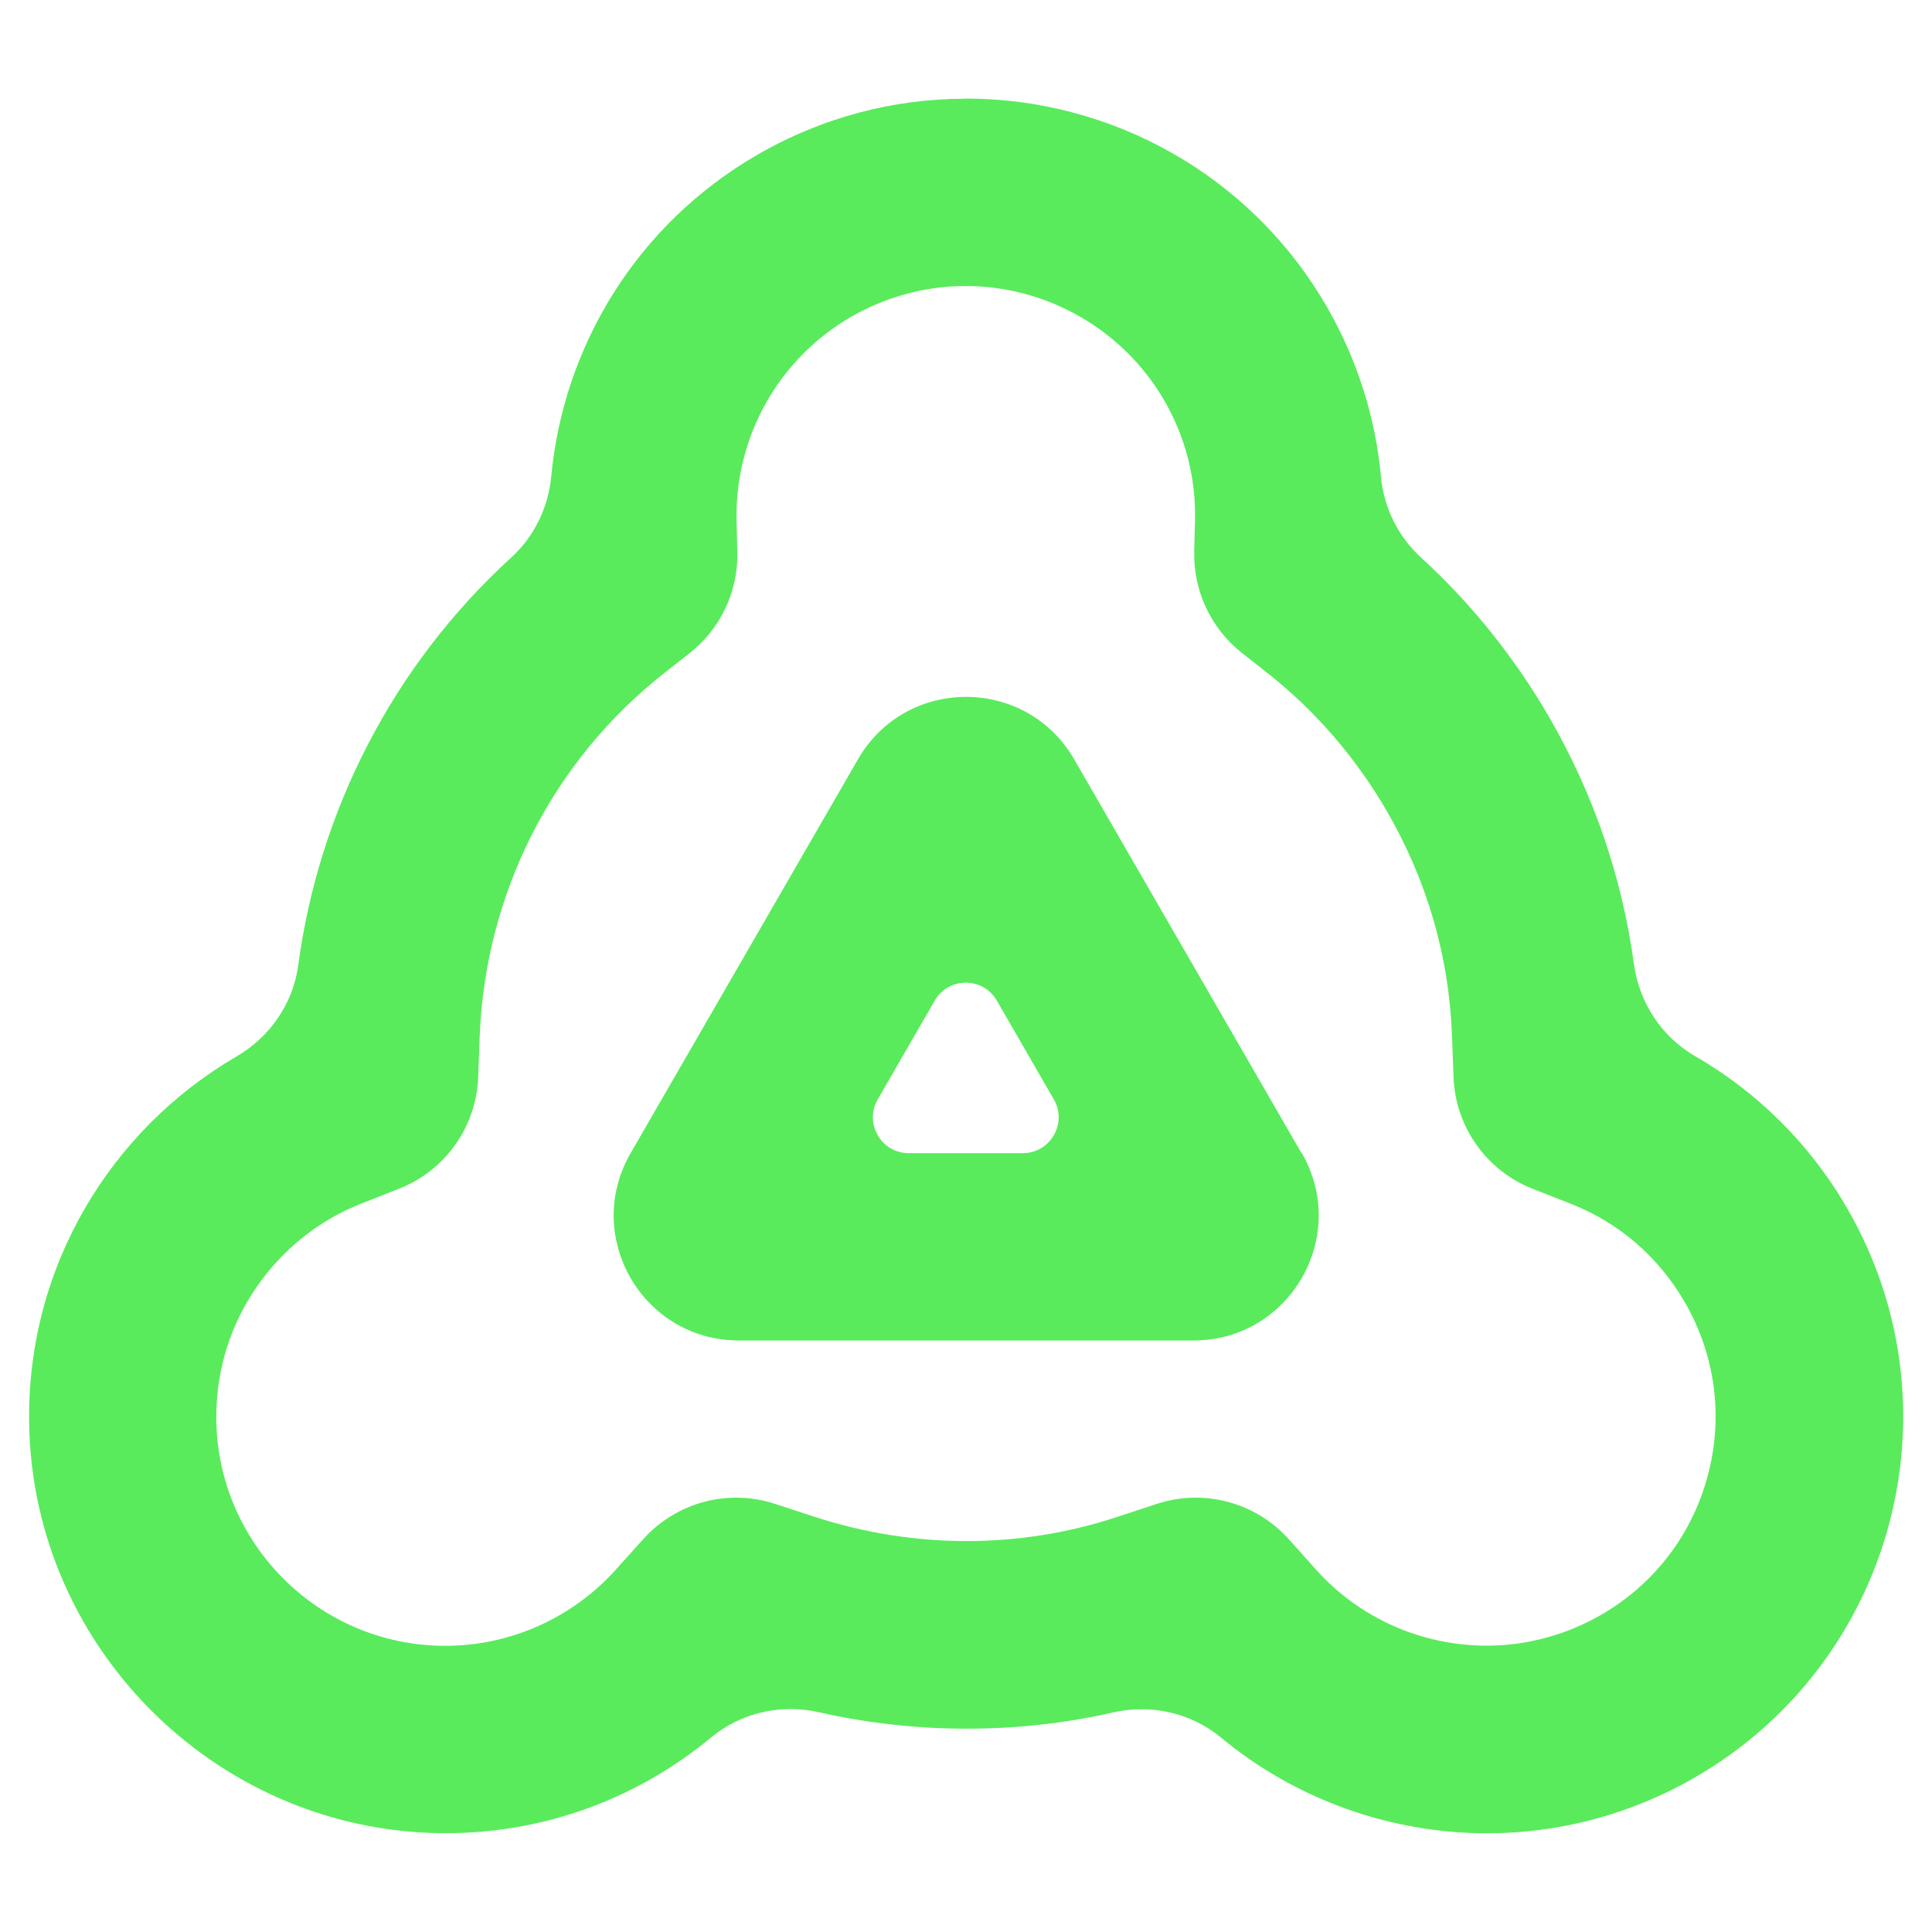 <?xml version="1.0" encoding="UTF-8"?>
<svg id="Layer_1" data-name="Layer 1" xmlns="http://www.w3.org/2000/svg" viewBox="0 0 128 128">
  <defs>
    <style>
      .cls-1 {
        fill: #59eb5c;
      }
    </style>
  </defs>
  <path class="cls-1" d="M63.97,18.95c5.42,0,10.46,2.91,13.17,7.59,1.4,2.42,2.1,5.16,2.03,7.92l-.05,2.08c-.06,2.61,1.11,5.1,3.16,6.72l1.63,1.28c3.22,2.53,5.91,5.64,7.99,9.23,2.66,4.61,4.11,9.62,4.3,14.88l.1,2.71c.12,3.29,2.18,6.2,5.24,7.4l2.52.99c3.21,1.26,5.82,3.52,7.56,6.52,2.03,3.51,2.57,7.6,1.52,11.51-1.05,3.92-3.56,7.19-7.07,9.21-2.31,1.33-4.92,2.04-7.56,2.04-4.33,0-8.45-1.83-11.31-5.03l-1.81-2.02c-2.2-2.45-5.64-3.37-8.76-2.34l-2.58.85c-3.23,1.07-6.6,1.61-10.01,1.61s-6.84-.55-10.11-1.62l-2.57-.84c-3.12-1.03-6.55-.11-8.75,2.34l-1.81,2.01c-2.88,3.21-6.99,5.05-11.3,5.05-8.37,0-15.17-6.81-15.17-15.17,0-3.11.93-6.09,2.69-8.63,1.73-2.49,4.12-4.4,6.92-5.5l2.51-.99c3.05-1.2,5.11-4.1,5.23-7.38l.1-2.7c.37-9.5,4.84-18.29,12.27-24.11l1.63-1.28c2.05-1.61,3.23-4.09,3.17-6.7l-.05-2.07c-.13-5.56,2.78-10.74,7.59-13.52,2.31-1.33,4.92-2.04,7.56-2.04h0M63.97,6.54c-4.68,0-9.42,1.19-13.77,3.7-8.05,4.65-12.87,12.73-13.68,21.33-.19,2.05-1.13,3.98-2.65,5.37-7.86,7.17-12.74,16.81-14.11,27-.34,2.55-1.88,4.77-4.1,6.06-8.31,4.84-13.87,13.89-13.73,24.23.2,15.21,12.87,27.48,28.07,27.22,6.5-.11,12.44-2.47,17.1-6.33,1.99-1.65,4.63-2.25,7.15-1.68,3.2.72,6.49,1.09,9.79,1.09s6.5-.35,9.72-1.08c2.5-.56,5.13.02,7.11,1.65,4.98,4.13,11.26,6.36,17.65,6.36,4.68,0,9.42-1.19,13.77-3.7,13.2-7.62,17.72-24.49,10.1-37.69-2.51-4.35-6.03-7.76-10.09-10.1-2.23-1.29-3.7-3.56-4.05-6.11-.76-5.58-2.59-11.11-5.58-16.29-2.35-4.07-5.24-7.63-8.53-10.64-1.52-1.39-2.46-3.31-2.65-5.36-.35-3.84-1.53-7.68-3.58-11.24-5.11-8.85-14.39-13.8-23.92-13.8h0Z"/>
  <path class="cls-1" d="M67.78,76.4h-7.57c-1.83,0-2.97-1.98-2.06-3.56l3.78-6.55c.91-1.58,3.2-1.58,4.11,0l3.78,6.55c.91,1.58-.23,3.56-2.06,3.56ZM86.23,76.4l-15.06-26.09c-3.19-5.52-11.15-5.52-14.33,0l-15.06,26.09c-3.19,5.52.8,12.41,7.17,12.41h30.13c6.37,0,10.35-6.9,7.17-12.41Z"/>
</svg>
